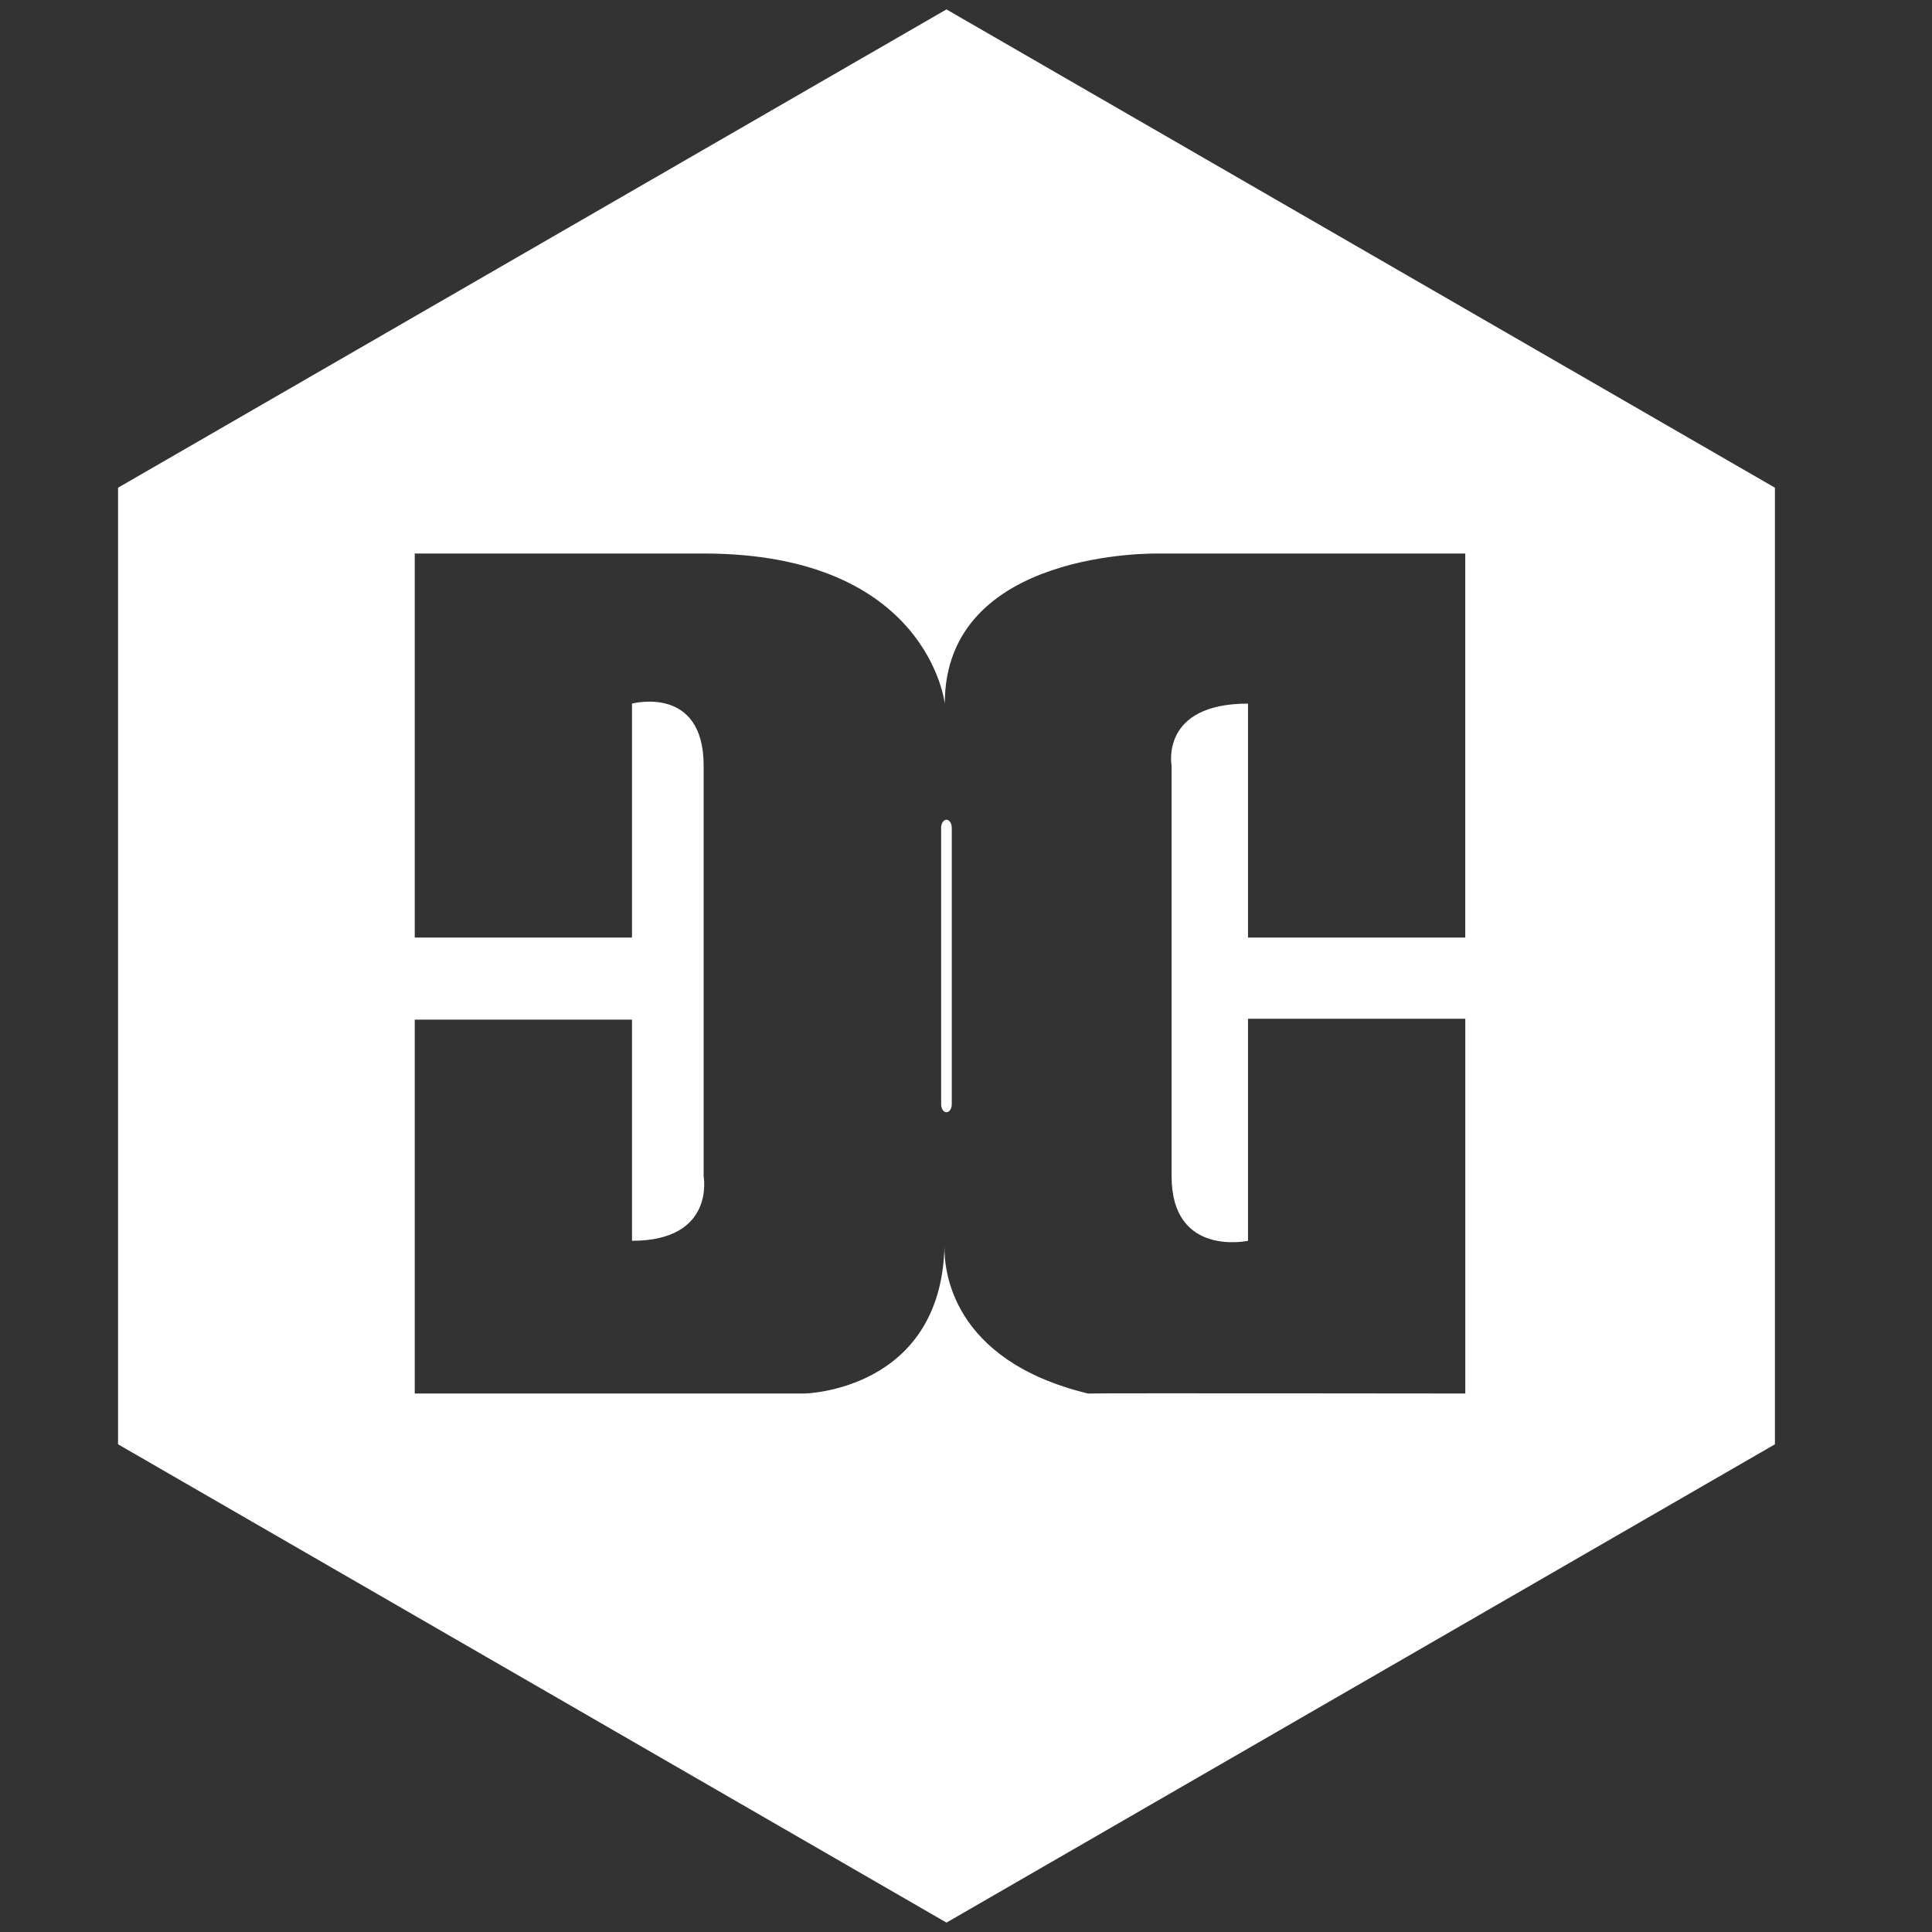 <?xml version="1.0" encoding="utf-8"?>
<!-- Generator: Adobe Illustrator 15.0.0, SVG Export Plug-In . SVG Version: 6.00 Build 0)  -->
<!DOCTYPE svg PUBLIC "-//W3C//DTD SVG 1.0//EN" "http://www.w3.org/TR/2001/REC-SVG-20010904/DTD/svg10.dtd">
<svg version="1.0" id="Layer_1" xmlns="http://www.w3.org/2000/svg" xmlns:xlink="http://www.w3.org/1999/xlink" x="0px" y="0px"
	 width="60px" height="60px" viewBox="0 0 60 60" enable-background="new 0 0 60 60" xml:space="preserve">
<rect x="0" y="0" width="60" height="60" fill="#333333" stroke="none"/>
<path fill="#FFFFFF" d="M29.393,0.292L3.666,15.146v29.708l25.728,14.854l25.728-14.854V15.146L29.393,0.292z M45.506,29.117h-6.748
	v-7.266c-2.742,0-2.373,1.928-2.373,1.928s0,10.232,0,12.753c0,2.521,2.373,2.002,2.373,2.002v-6.896h6.748v11.639
	c0,0-11.346-0.014-11.717,0c-4.273-1.033-4.474-3.876-4.457-4.583c-0.104,4.505-4.347,4.583-4.347,4.583H12.88V31.666h6.747v6.868
	c2.596,0,2.225-2.002,2.225-2.002s0-10.231,0-12.753s-2.225-1.928-2.225-1.928v7.266H12.88V17.19c0,0,2.003,0.001,8.972,0
	c6.971-0.001,7.489,4.661,7.489,4.661c0-4.82,6.637-4.66,6.637-4.66h9.527V29.117z"/>
<path fill="#FFFFFF" d="M29.394,25.458c-0.047,0-0.088,0.028-0.117,0.071c-0.03,0.046-0.049,0.106-0.049,0.175V30v4.293
	c0,0.068,0.019,0.132,0.049,0.177c0.029,0.044,0.07,0.072,0.117,0.072c0.045,0,0.086-0.028,0.115-0.072
	c0.031-0.045,0.049-0.108,0.049-0.177V30v-4.296c0-0.068-0.018-0.129-0.049-0.175C29.48,25.486,29.439,25.458,29.394,25.458z"/>
</svg>
